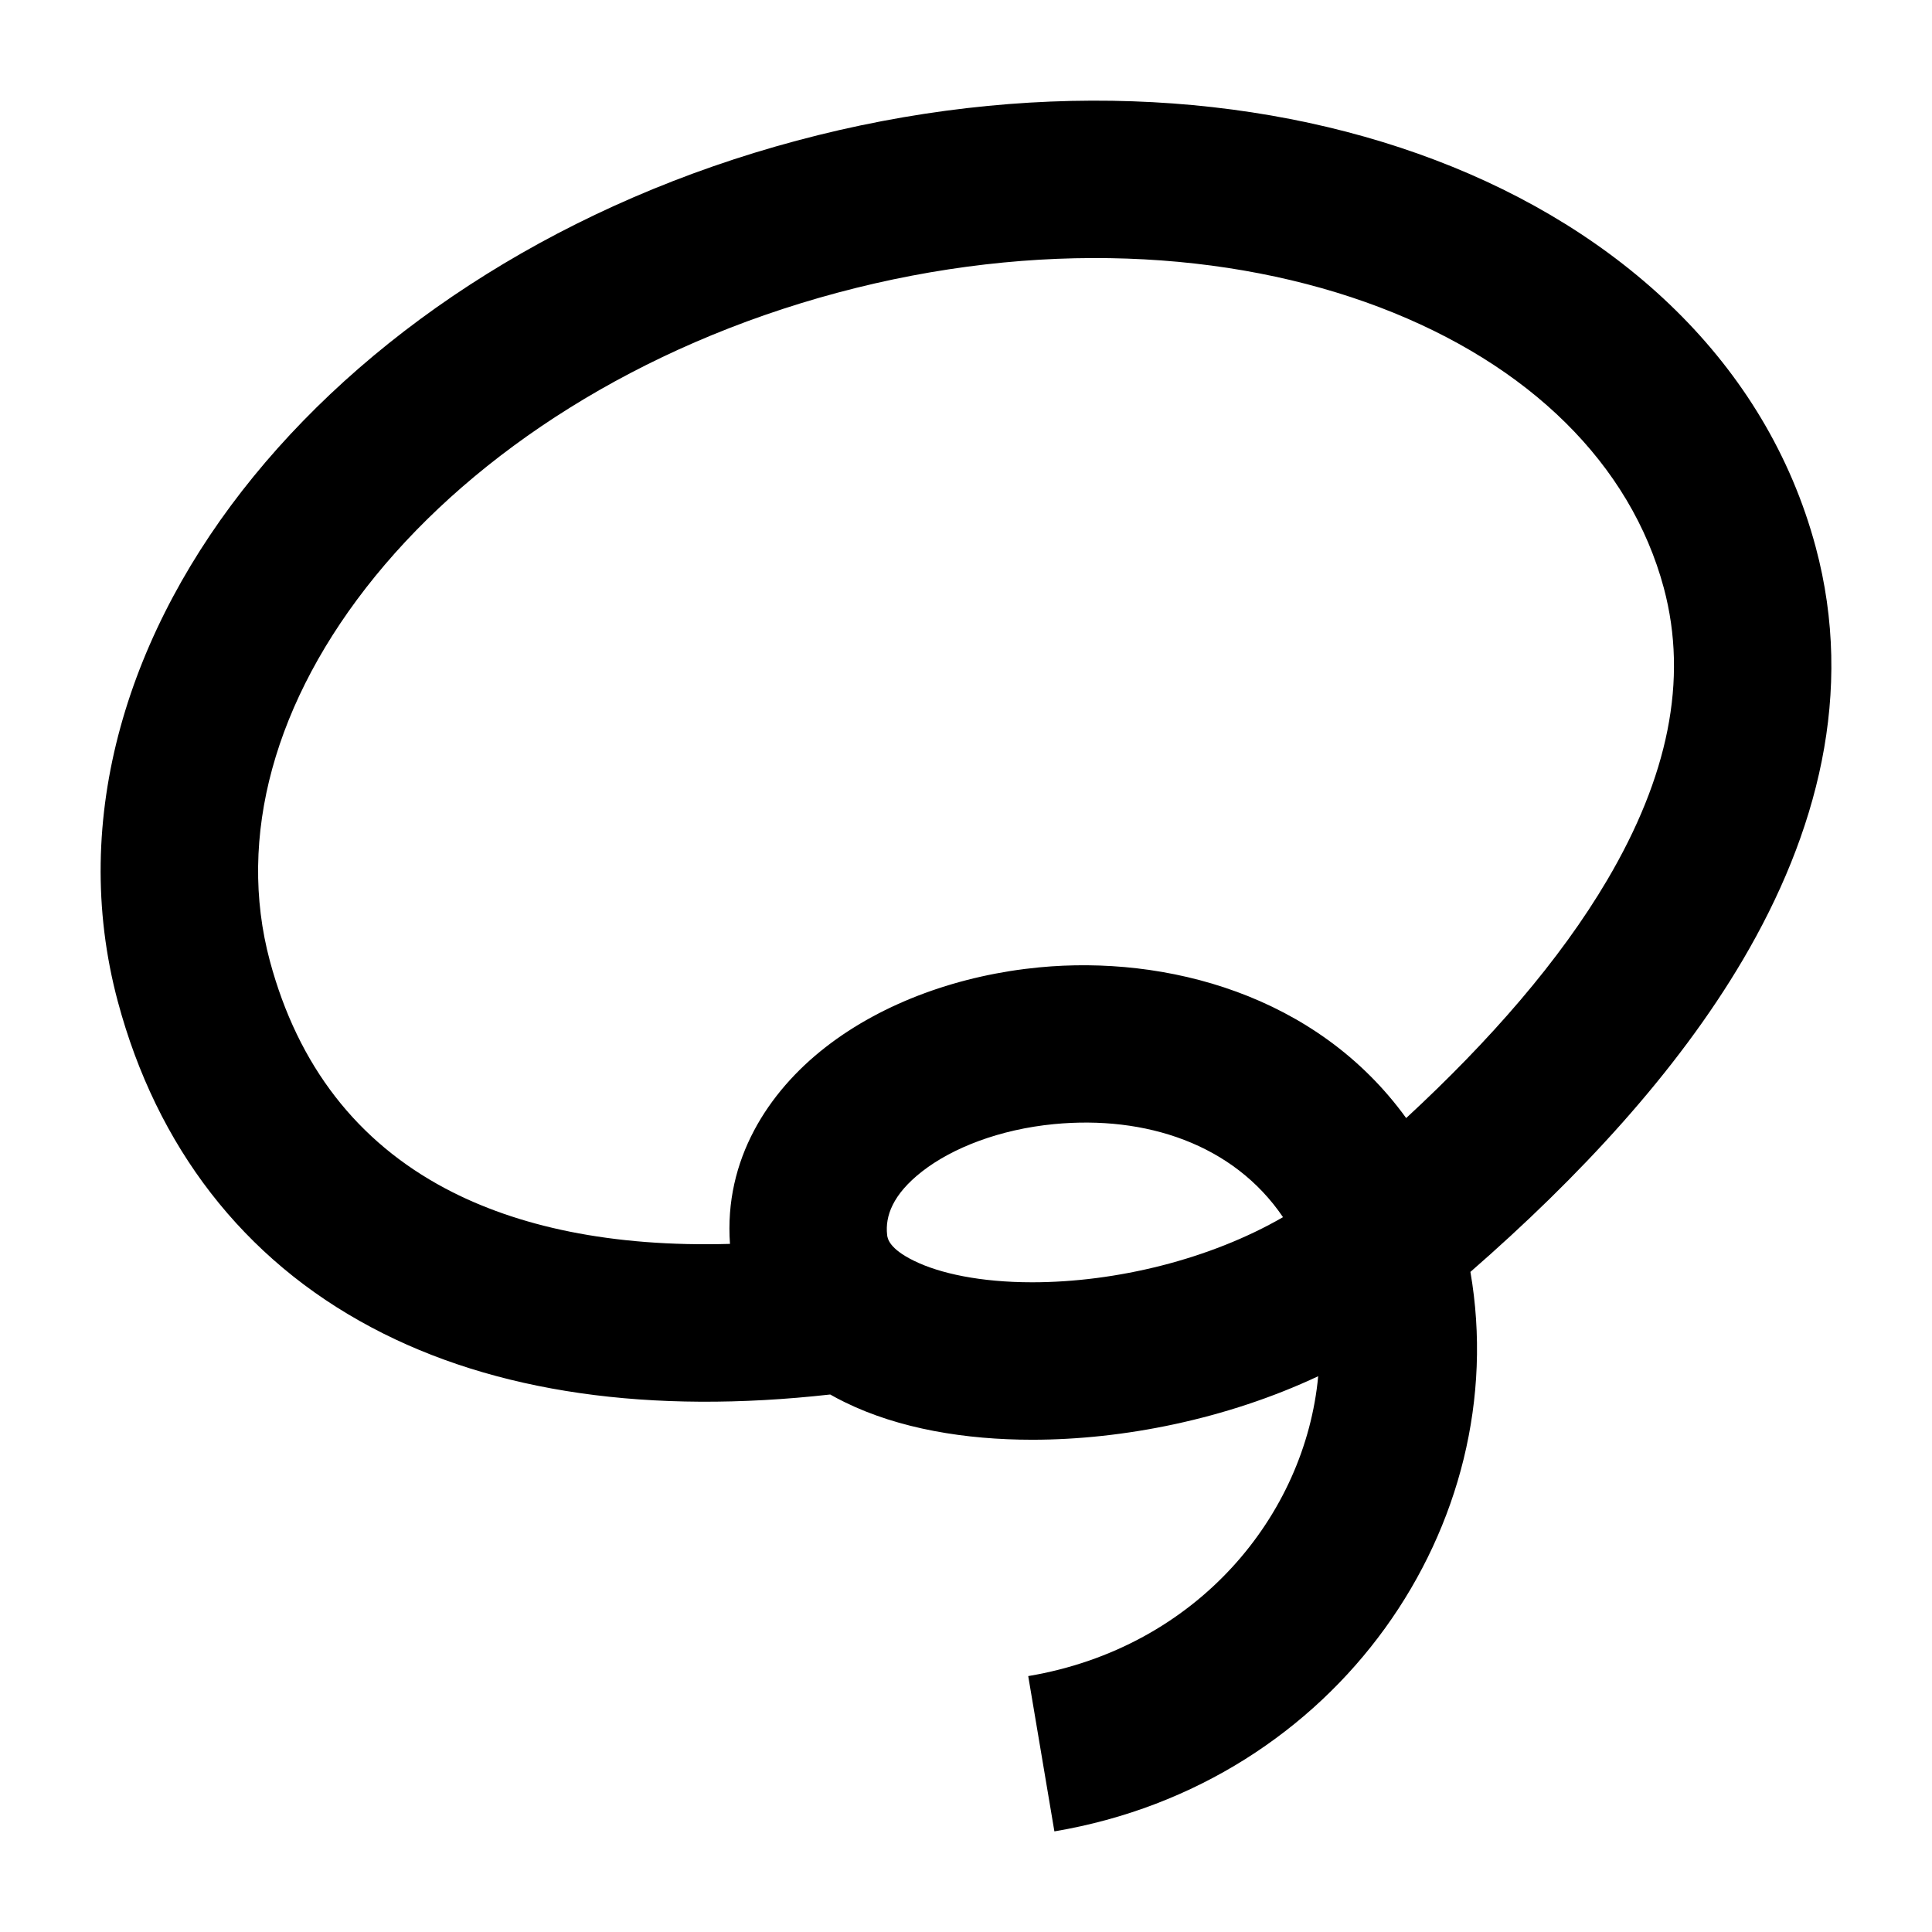 <svg width="24" height="24" viewBox="0 0 24 24" xmlns="http://www.w3.org/2000/svg">
    <path fill-rule="evenodd" clip-rule="evenodd" d="M17.138 3.817C15.276 3.109 12.88 2.973 10.404 3.636C7.929 4.299 5.921 5.613 4.663 7.156C3.405 8.7 2.941 10.403 3.352 11.936C3.703 13.245 4.443 14.185 5.533 14.764C6.42 15.235 7.593 15.494 9.068 15.452C8.993 14.405 9.543 13.563 10.255 13.009C10.978 12.446 11.937 12.11 12.909 12.017C14.48 11.866 16.354 12.35 17.468 13.889C18.508 12.928 19.376 11.932 19.966 10.931C20.716 9.658 20.976 8.452 20.668 7.302C20.256 5.769 19.002 4.526 17.138 3.817ZM15.938 15.12C15.321 14.21 14.226 13.855 13.095 13.964C12.418 14.029 11.831 14.259 11.455 14.552C11.087 14.839 10.995 15.11 11.02 15.338C11.024 15.386 11.047 15.512 11.354 15.662C11.673 15.819 12.179 15.929 12.822 15.929C13.864 15.929 15.031 15.644 15.938 15.12ZM16.375 17.096C15.235 17.631 13.95 17.885 12.822 17.885C11.998 17.885 11.168 17.75 10.493 17.418C10.432 17.388 10.372 17.357 10.313 17.323C8.086 17.572 6.149 17.305 4.617 16.491C3.016 15.642 1.946 14.24 1.464 12.443C0.849 10.149 1.605 7.813 3.149 5.92C4.694 4.025 7.071 2.503 9.899 1.747C12.727 0.99 15.547 1.12 17.832 1.989C20.117 2.857 21.94 4.502 22.555 6.795C23.042 8.608 22.571 10.36 21.65 11.924C20.827 13.321 19.613 14.626 18.266 15.8C18.808 18.93 16.619 22.156 13.098 22.75L12.773 20.821C14.877 20.467 16.215 18.821 16.375 17.096Z"/>
</svg>
